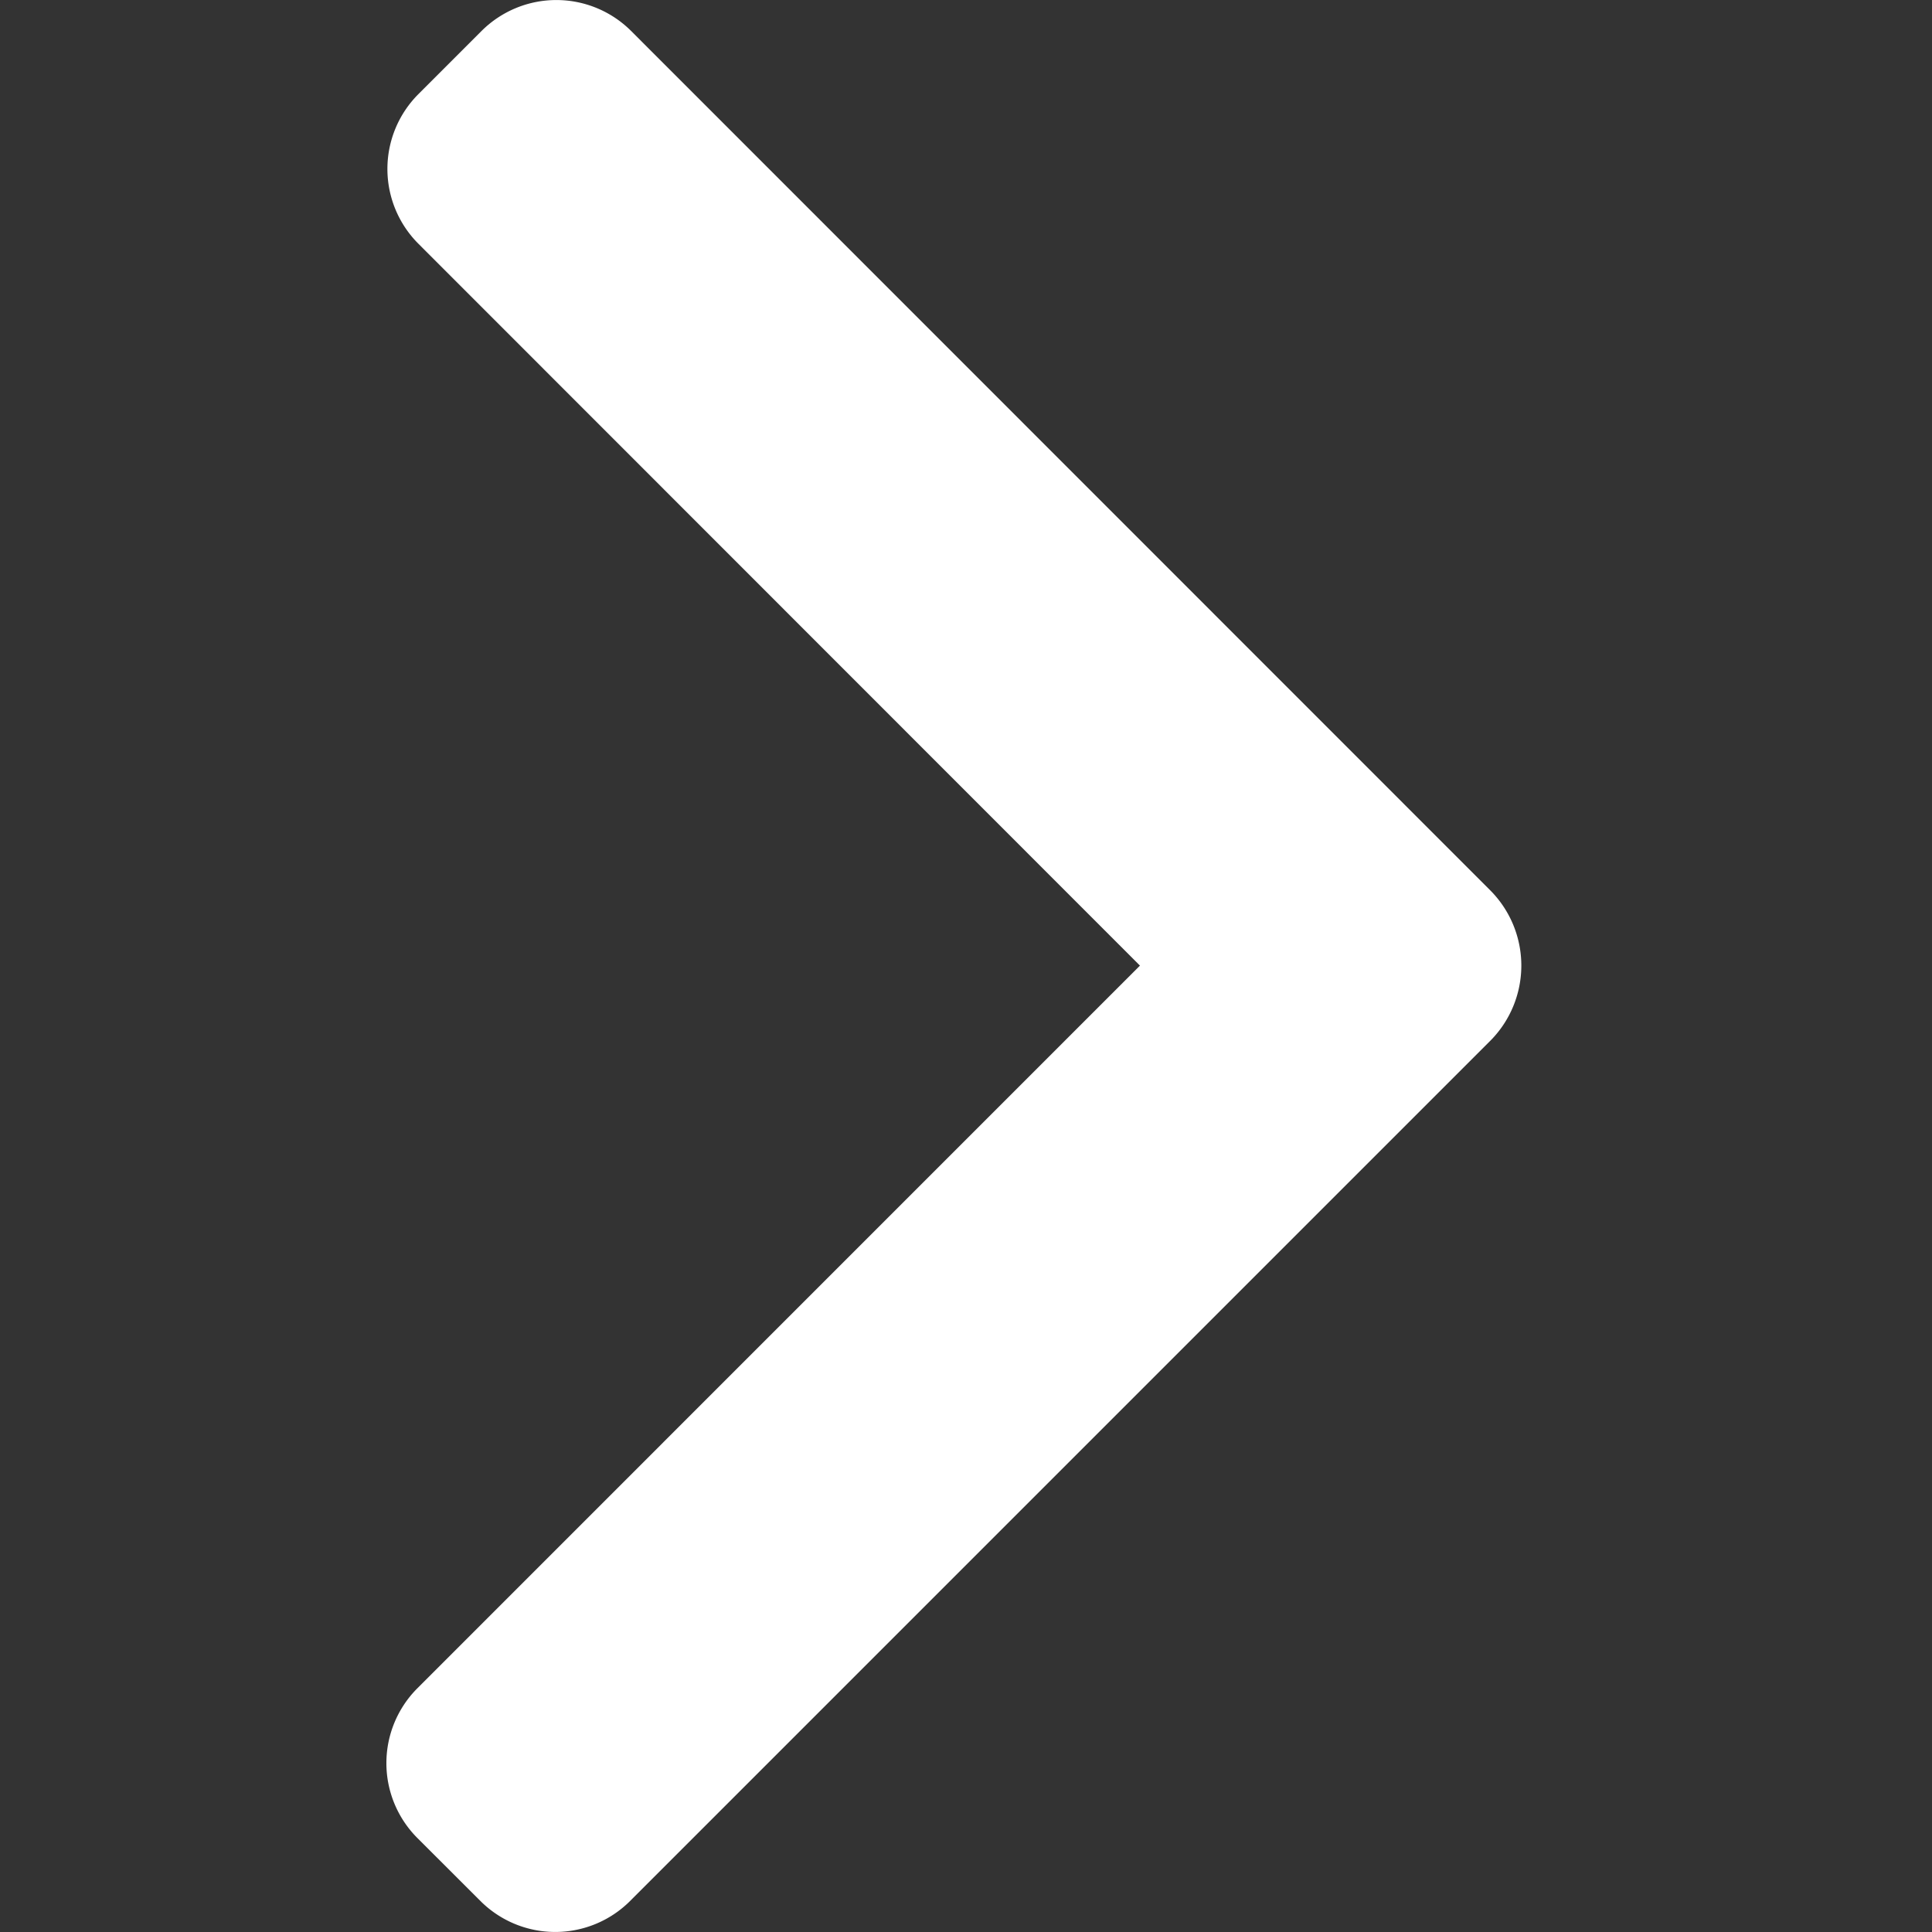 <svg xmlns="http://www.w3.org/2000/svg" xmlns:xlink="http://www.w3.org/1999/xlink" width="25" height="25" viewBox="0 0 25 25">
  <rect x="0" y="0" width="25" height="25" fill="#333333" stroke="none"/>
  <defs>
    <clipPath id="clip-Artboard_52">
      <rect width="25" height="25"/>
    </clipPath>
  </defs>
  <g id="Artboard_52" data-name="Artboard – 52" clip-path="url(#clip-Artboard_52)">
    <g id="back" transform="translate(121.166 25) rotate(180)">
      <g id="Group_444" data-name="Group 444" transform="translate(101.48 0)">
        <path id="Path_1035" data-name="Path 1035" d="M106.415,12.505l9.352-9.353a1.371,1.371,0,0,0,0-1.934L114.948.4a1.37,1.37,0,0,0-1.934,0L101.879,11.535a1.38,1.38,0,0,0,0,1.941L113,24.6a1.37,1.37,0,0,0,1.934,0l.819-.819a1.369,1.369,0,0,0,0-1.934Z" transform="translate(-101.48 0)" fill="#fff"/>
      </g>
    </g>
  </g>
</svg>
